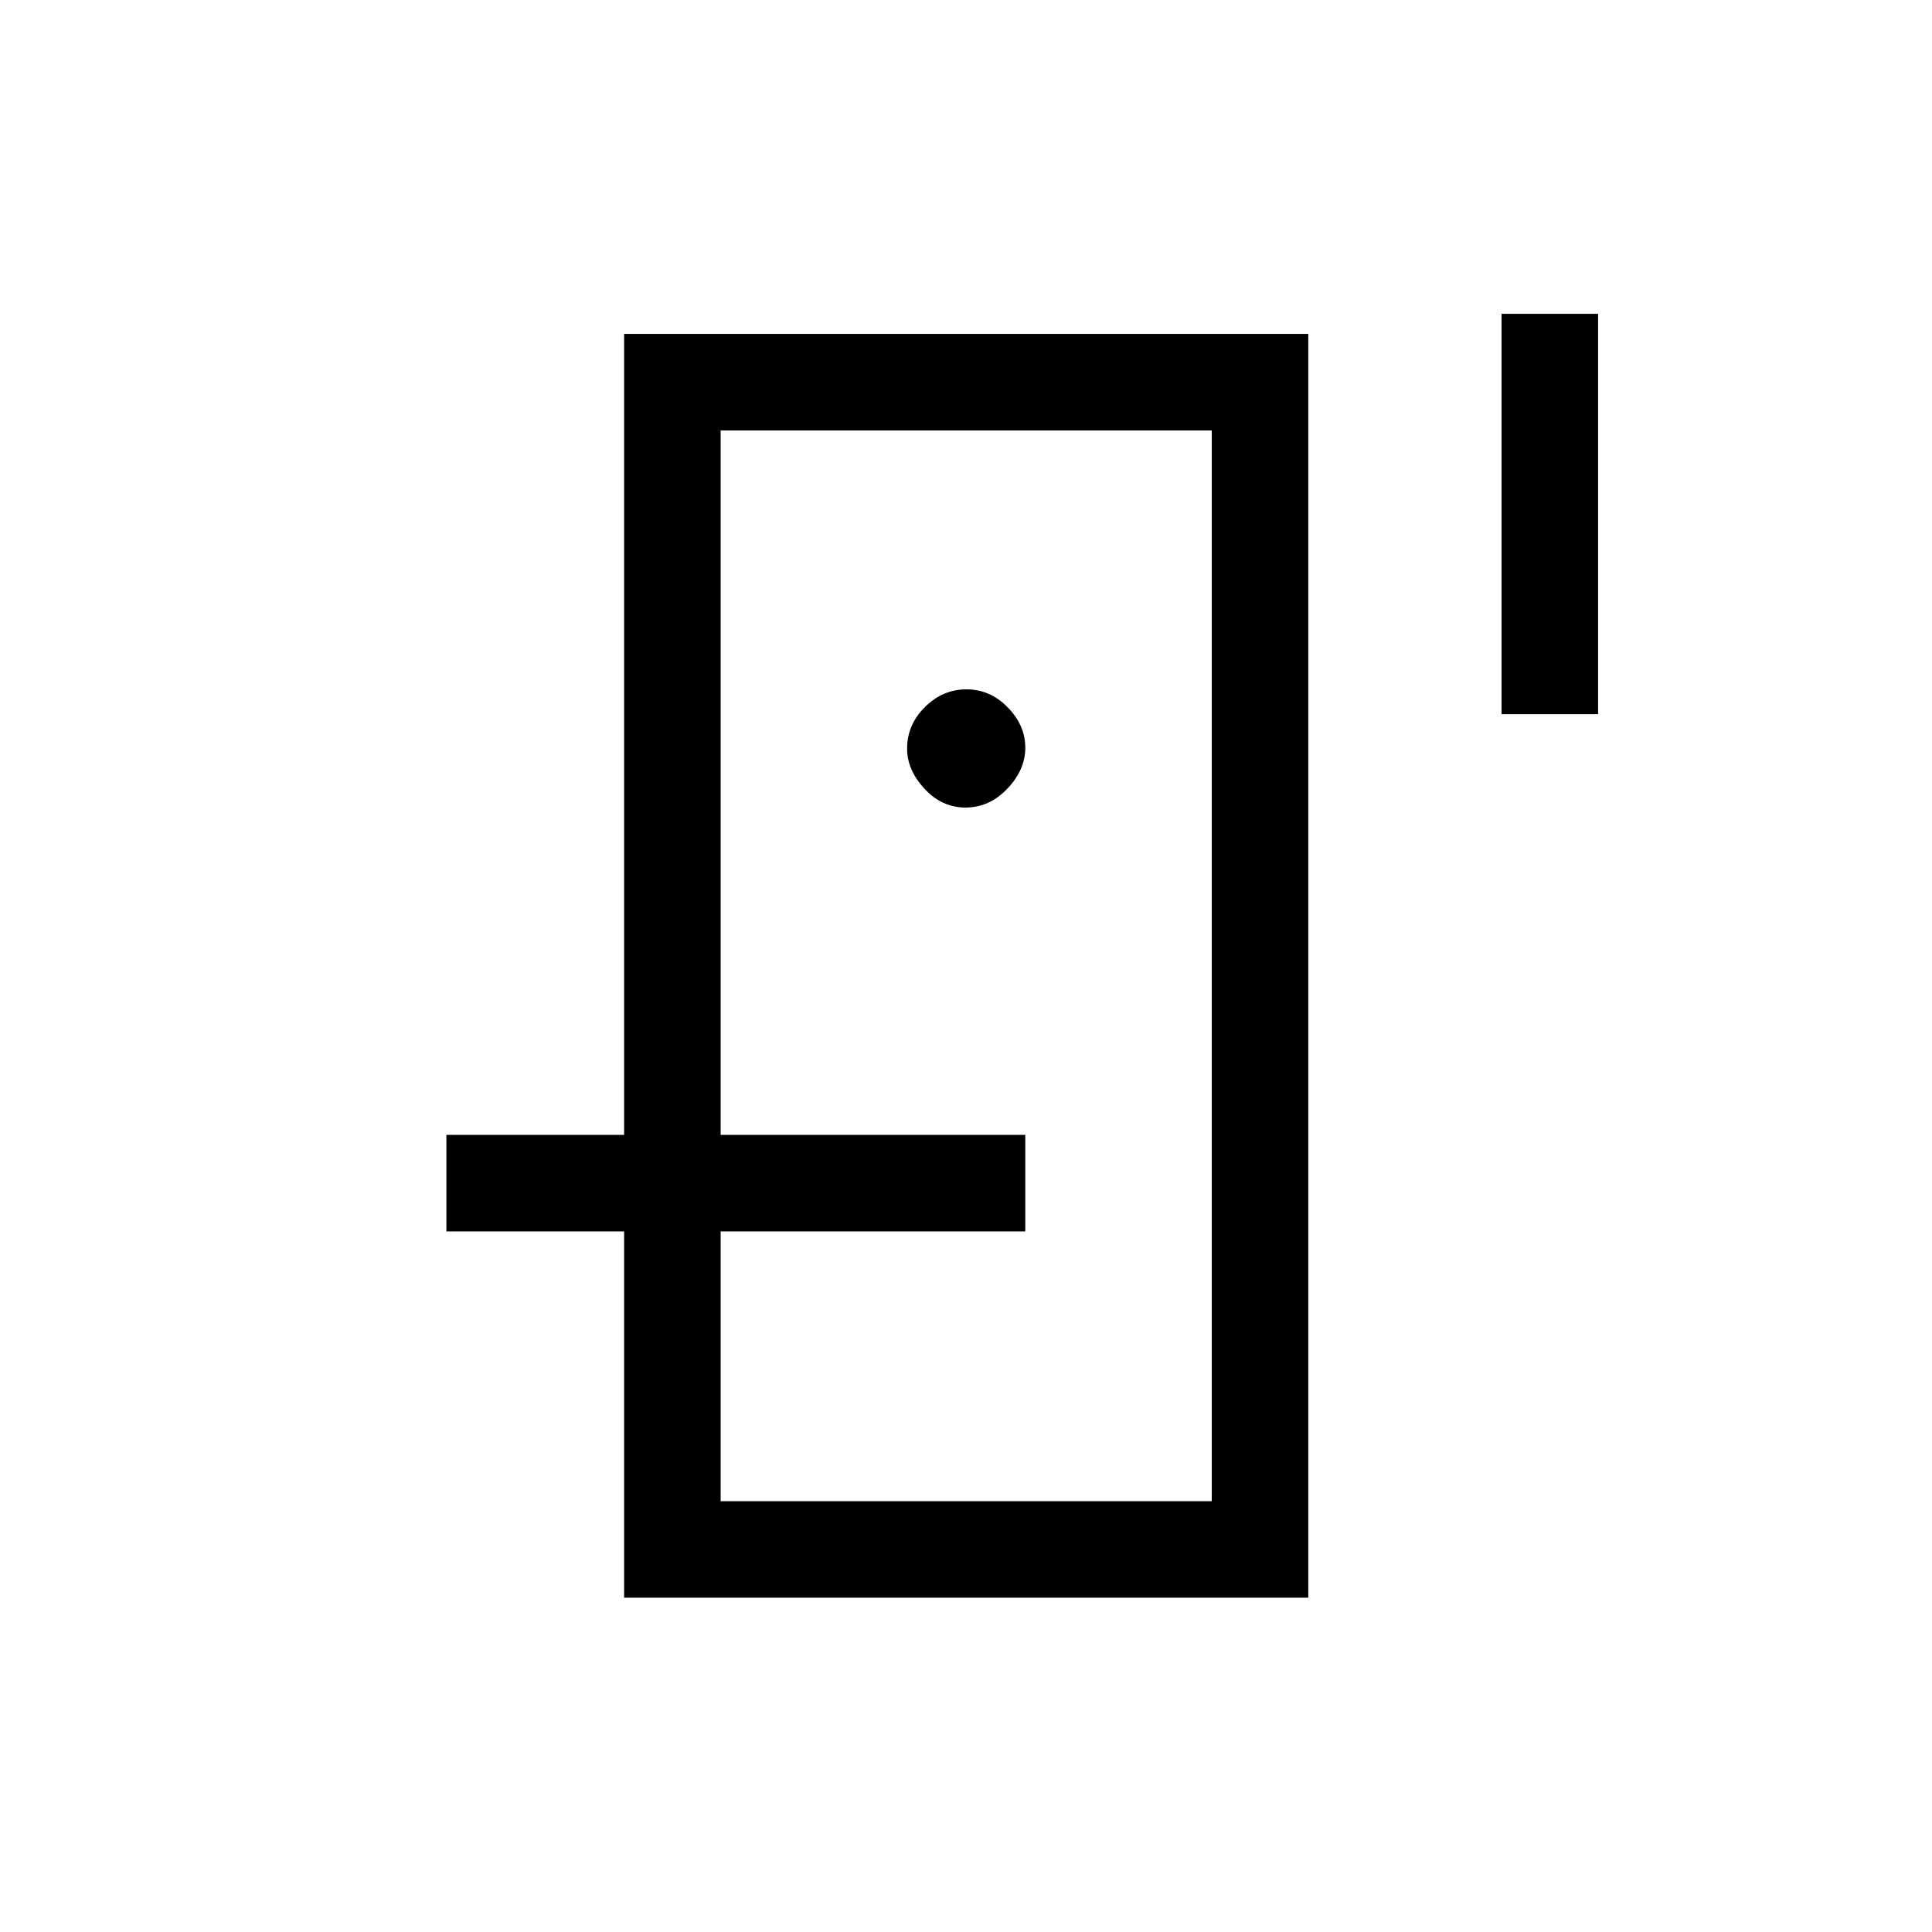 <svg xmlns="http://www.w3.org/2000/svg" height="20" viewBox="0 -960 960 960" width="20"><path d="M358.08-368v-378.12 532.04V-368Zm-47.96 19.88h47.96v134.04h244.04v-532.04H358.08v350.04h-47.96v-398h339.96v627.96H310.12v-182Zm169.67-210.61q11.79 0 20.73-9.35 8.94-9.34 8.94-20.42 0-11.08-8.73-20.02t-20.52-8.94q-11.79 0-20.63 8.79-8.85 8.79-8.85 20.67 0 10.58 8.64 19.92 8.63 9.35 20.42 9.35Zm266.33-245.35h47.96v198.96h-47.96v-198.96ZM509.46-348.12H221.81v-47.96h287.65v47.96Z"/></svg>